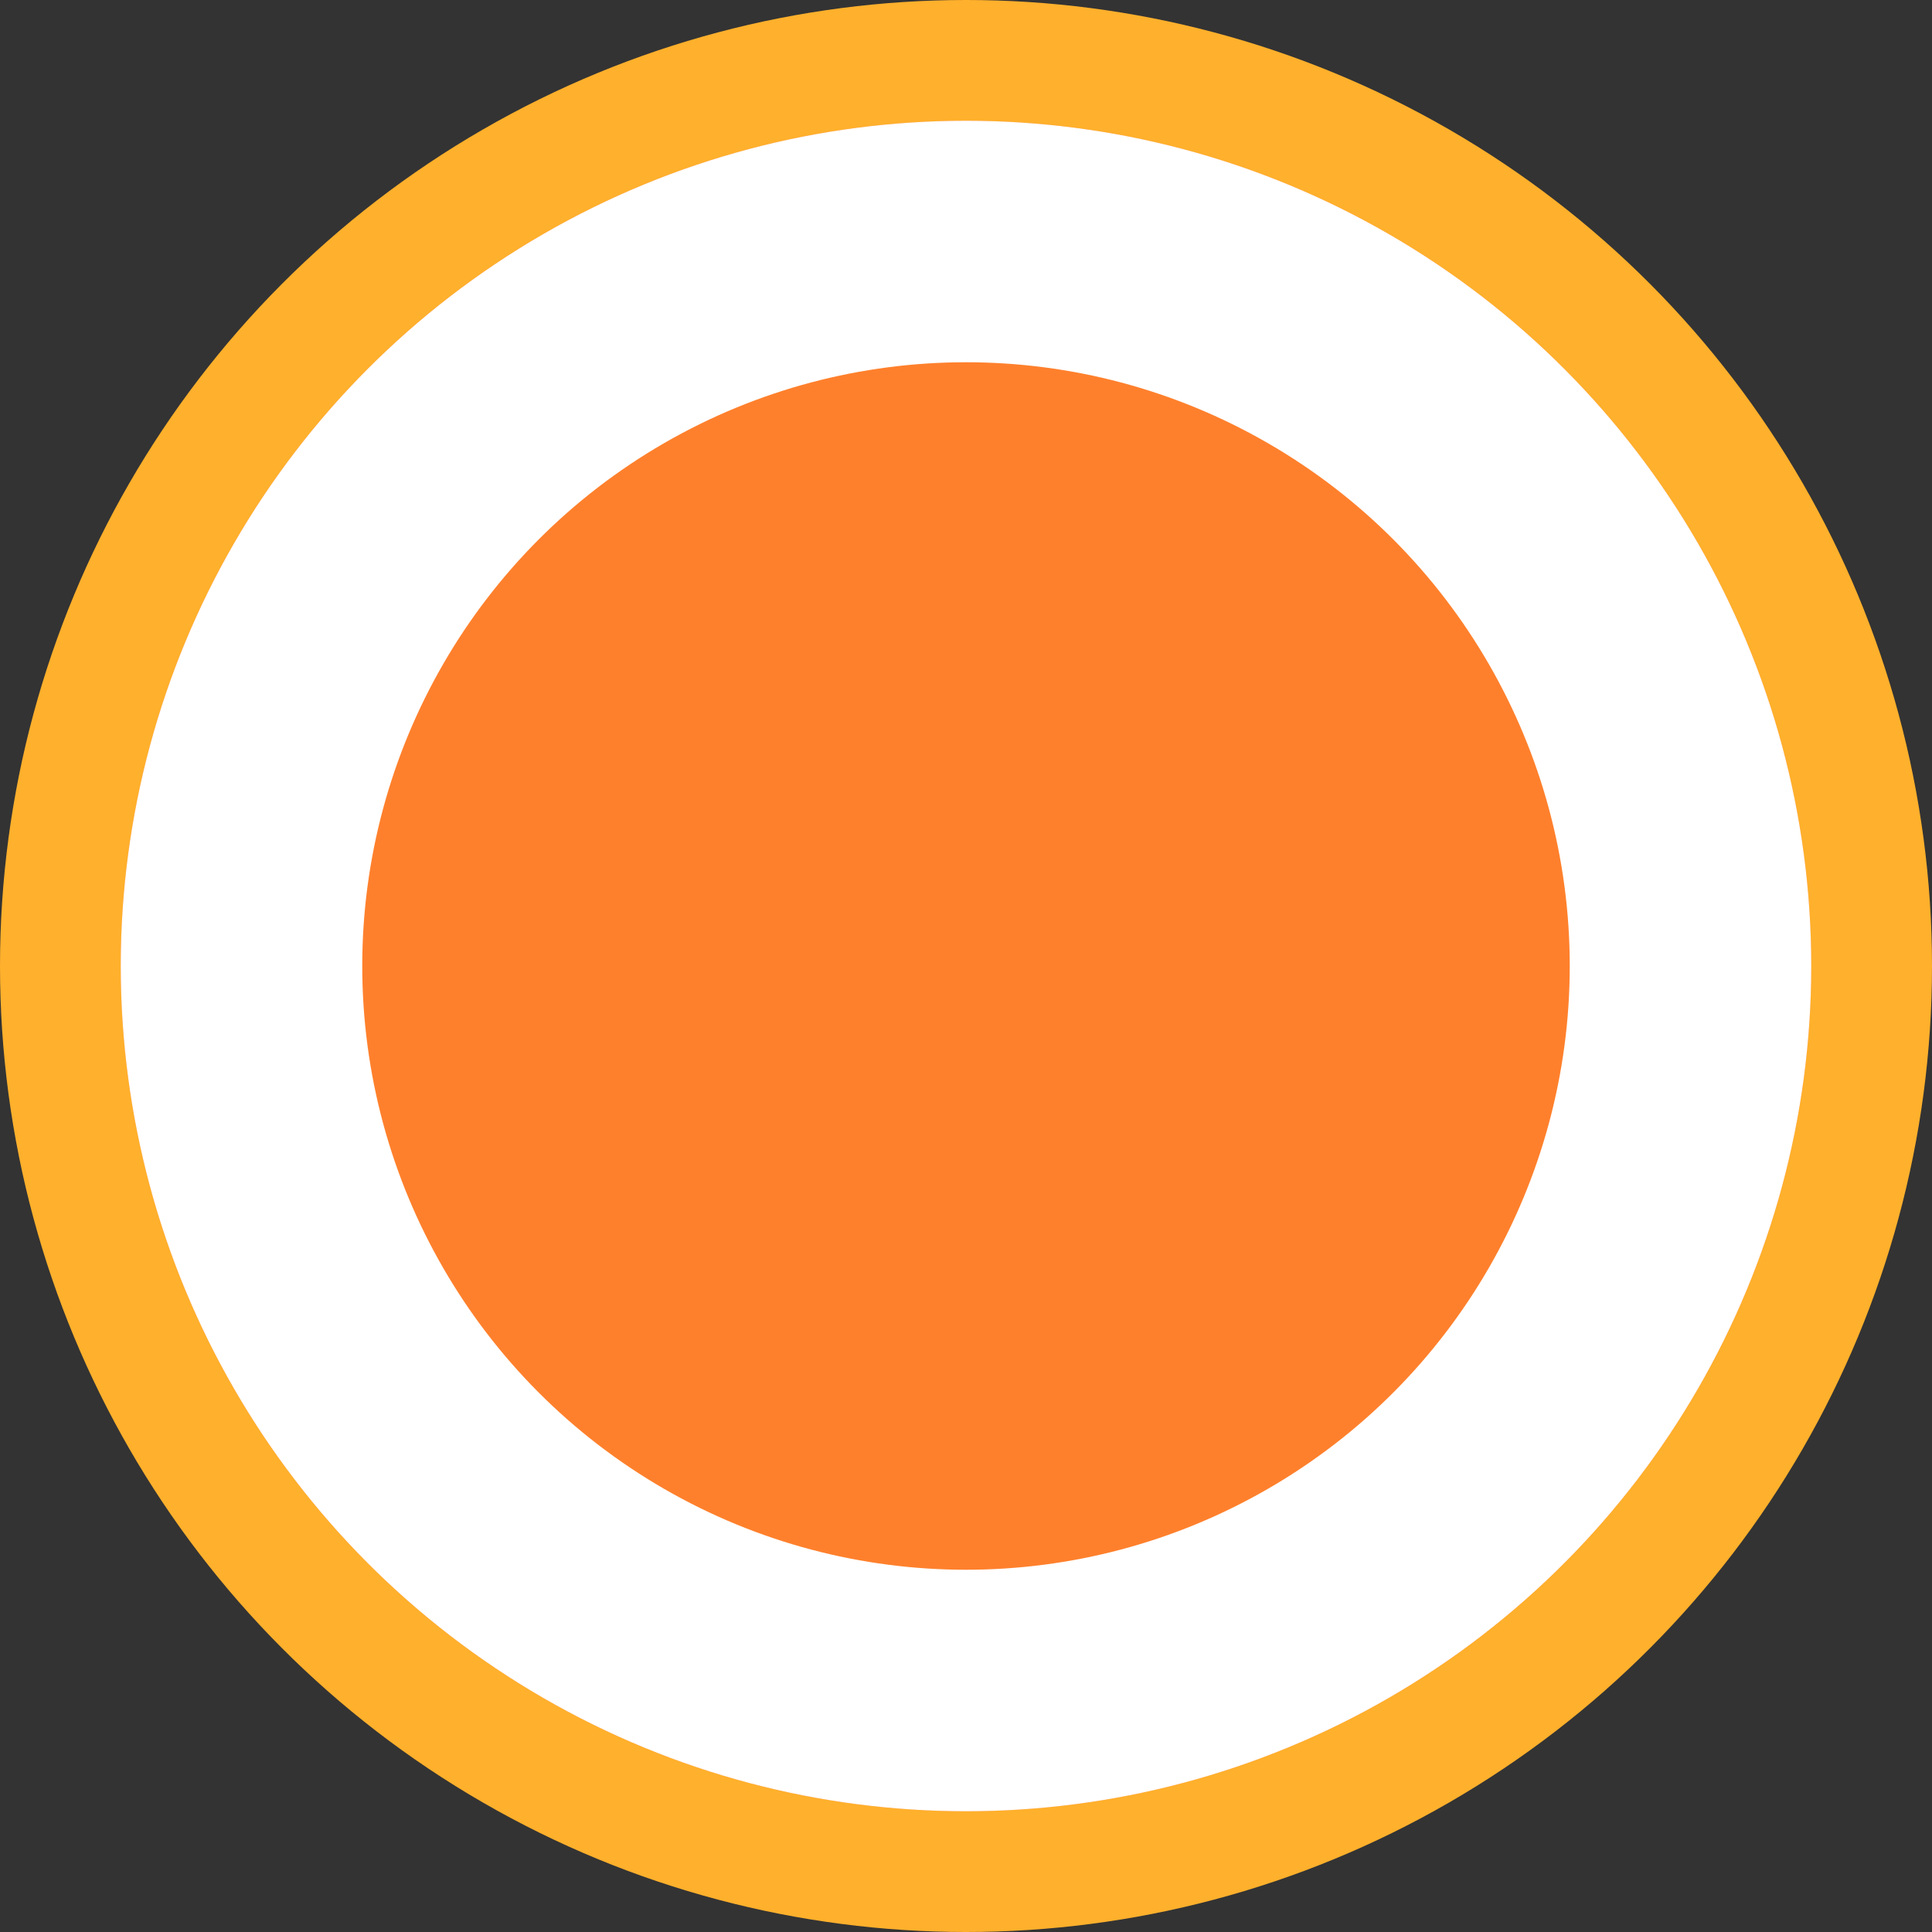 <svg xmlns="http://www.w3.org/2000/svg" width="16" height="16" viewBox="0 0 16 16">
  <rect x="0" y="0" width="16" height="16" fill="#333333" stroke="none"/>
  <g id="Group_82" data-name="Group 82" transform="translate(-17 -847)">
    <circle id="Ellipse_66" data-name="Ellipse 66" cx="8" cy="8" r="8" transform="translate(17 847)" fill="#ffb02c"/>
    <g id="Ellipse_71" data-name="Ellipse 71" transform="translate(18 848)" fill="#ff802c" stroke="#fff" stroke-width="2">
      <circle cx="7" cy="7" r="7" stroke="none"/>
      <circle cx="7" cy="7" r="6" fill="none"/>
    </g>
  </g>
</svg>
